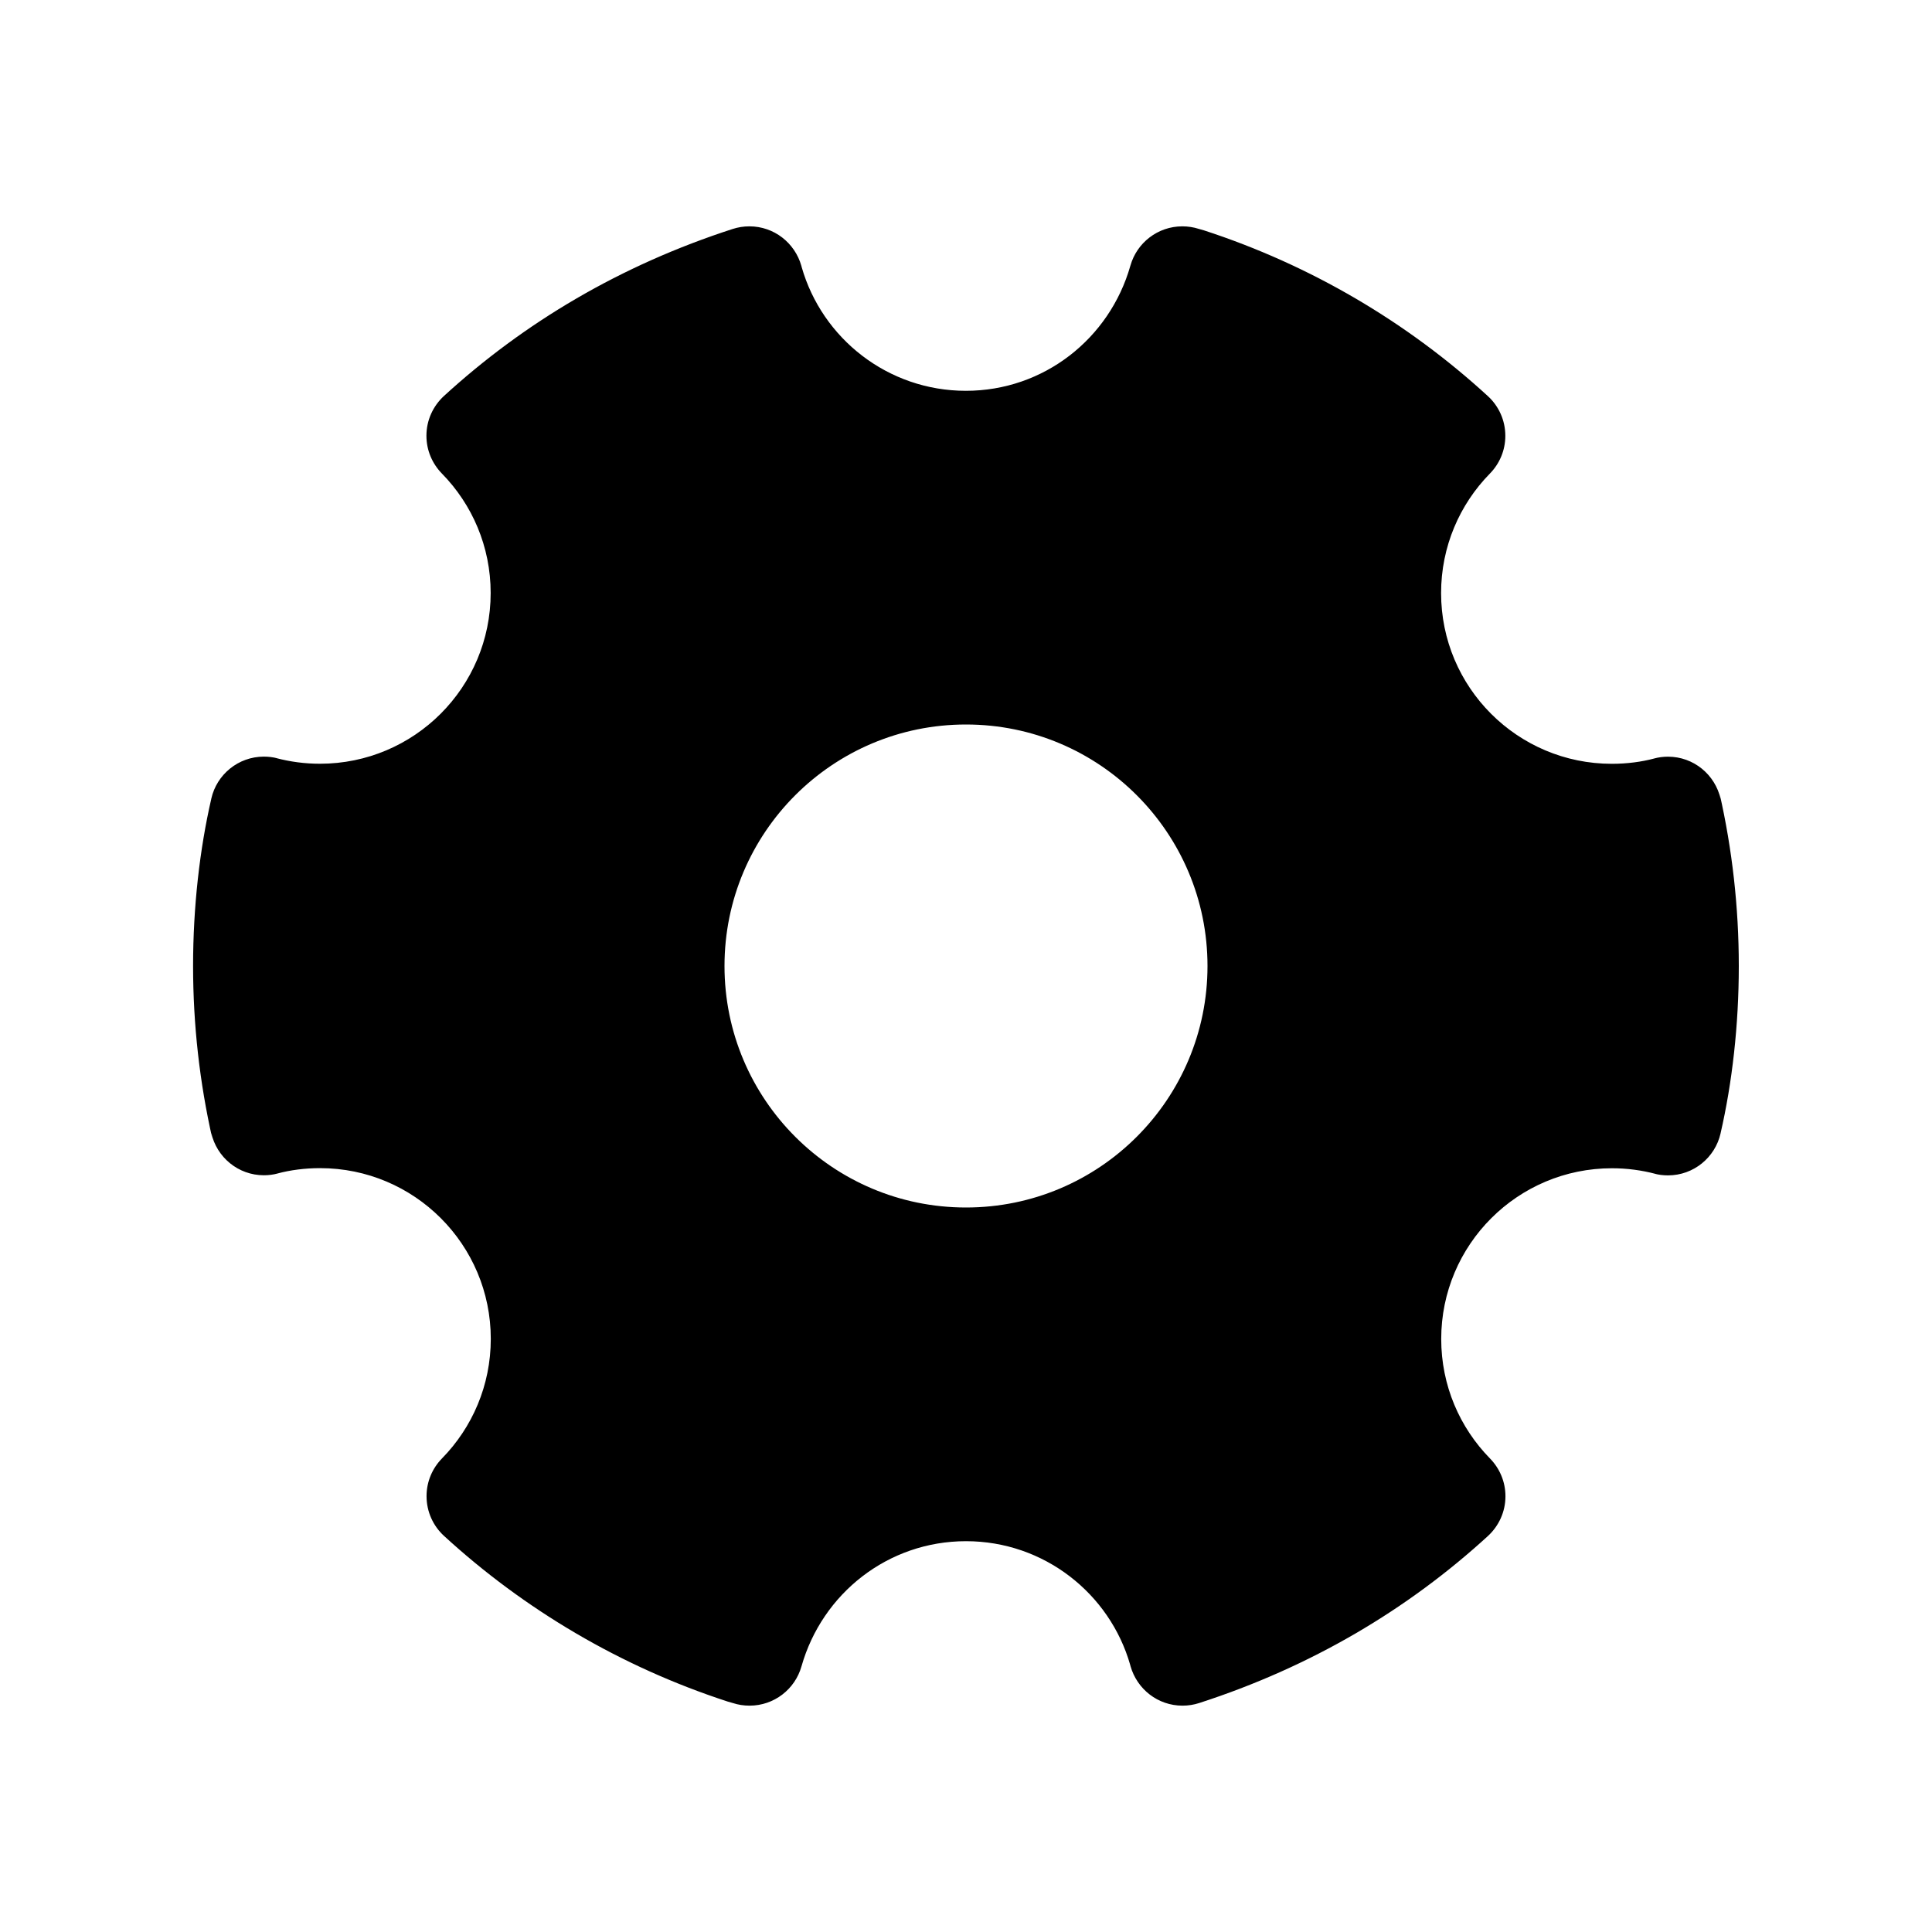 <!-- Generated by IcoMoon.io -->
<svg version="1.1" xmlns="http://www.w3.org/2000/svg" width="32" height="32" viewBox="0 0 32 32">
<title>gear</title>
<path d="M28.499 13.234c-0.091-0.404-0.447-0.701-0.872-0.701-0.079 0-0.156 0.010-0.23 0.030l0.006-0.001c-0.212 0.057-0.455 0.089-0.706 0.089-1.562 0-2.828-1.266-2.828-2.828 0-0.771 0.308-1.469 0.808-1.979l-0 0c0.158-0.161 0.256-0.382 0.256-0.625 0-0.26-0.111-0.495-0.289-0.658l-0.001-0.001c-1.33-1.22-2.931-2.168-4.7-2.744l-0.091-0.026c-0.080-0.026-0.173-0.041-0.269-0.041-0.408 0-0.753 0.274-0.859 0.648l-0.002 0.006c-0.343 1.204-1.432 2.070-2.724 2.070s-2.382-0.867-2.72-2.050l-0.005-0.020c-0.108-0.38-0.452-0.654-0.861-0.654-0.096 0-0.188 0.015-0.275 0.043l0.006-0.002c-1.86 0.601-3.461 1.55-4.8 2.778l0.010-0.009c-0.178 0.164-0.29 0.398-0.29 0.658 0 0.244 0.098 0.464 0.256 0.626l-0-0c0.5 0.51 0.808 1.208 0.808 1.979 0 1.562-1.266 2.828-2.828 2.828-0.251 0-0.494-0.033-0.725-0.094l0.020 0.004c-0.067-0.018-0.144-0.028-0.223-0.028-0.425 0-0.781 0.297-0.871 0.695l-0.001 0.006c-0.191 0.831-0.301 1.786-0.301 2.766s0.11 1.935 0.317 2.852l-0.016-0.086c0.091 0.404 0.447 0.701 0.872 0.701 0.079 0 0.156-0.010 0.23-0.030l-0.006 0.001c0.212-0.057 0.455-0.089 0.706-0.089 1.562 0 2.828 1.266 2.828 2.828 0 0.771-0.308 1.469-0.808 1.98l0-0c-0.158 0.161-0.256 0.382-0.256 0.625 0 0.26 0.111 0.495 0.289 0.658l0.001 0.001c1.33 1.22 2.931 2.168 4.7 2.744l0.091 0.026c0.080 0.026 0.173 0.041 0.269 0.041 0.408 0 0.753-0.274 0.859-0.648l0.002-0.006c0.343-1.204 1.432-2.070 2.724-2.070s2.382 0.867 2.72 2.050l0.005 0.020c0.108 0.38 0.452 0.654 0.861 0.654 0.096 0 0.188-0.015 0.275-0.043l-0.006 0.002c1.86-0.601 3.461-1.55 4.8-2.778l-0.010 0.009c0.178-0.164 0.29-0.398 0.29-0.658 0-0.244-0.098-0.464-0.256-0.626l0 0c-0.5-0.51-0.808-1.208-0.808-1.979 0-1.562 1.266-2.828 2.828-2.828 0.251 0 0.494 0.033 0.725 0.094l-0.020-0.004c0.067 0.018 0.144 0.028 0.223 0.028 0.425 0 0.781-0.297 0.871-0.695l0.001-0.006c0.191-0.831 0.301-1.786 0.301-2.766s-0.11-1.935-0.317-2.852l0.016 0.086zM16 20c-2.209 0-4-1.791-4-4s1.791-4 4-4c2.209 0 4 1.791 4 4v0c0 2.209-1.791 4-4 4v0z"></path>
</svg>
